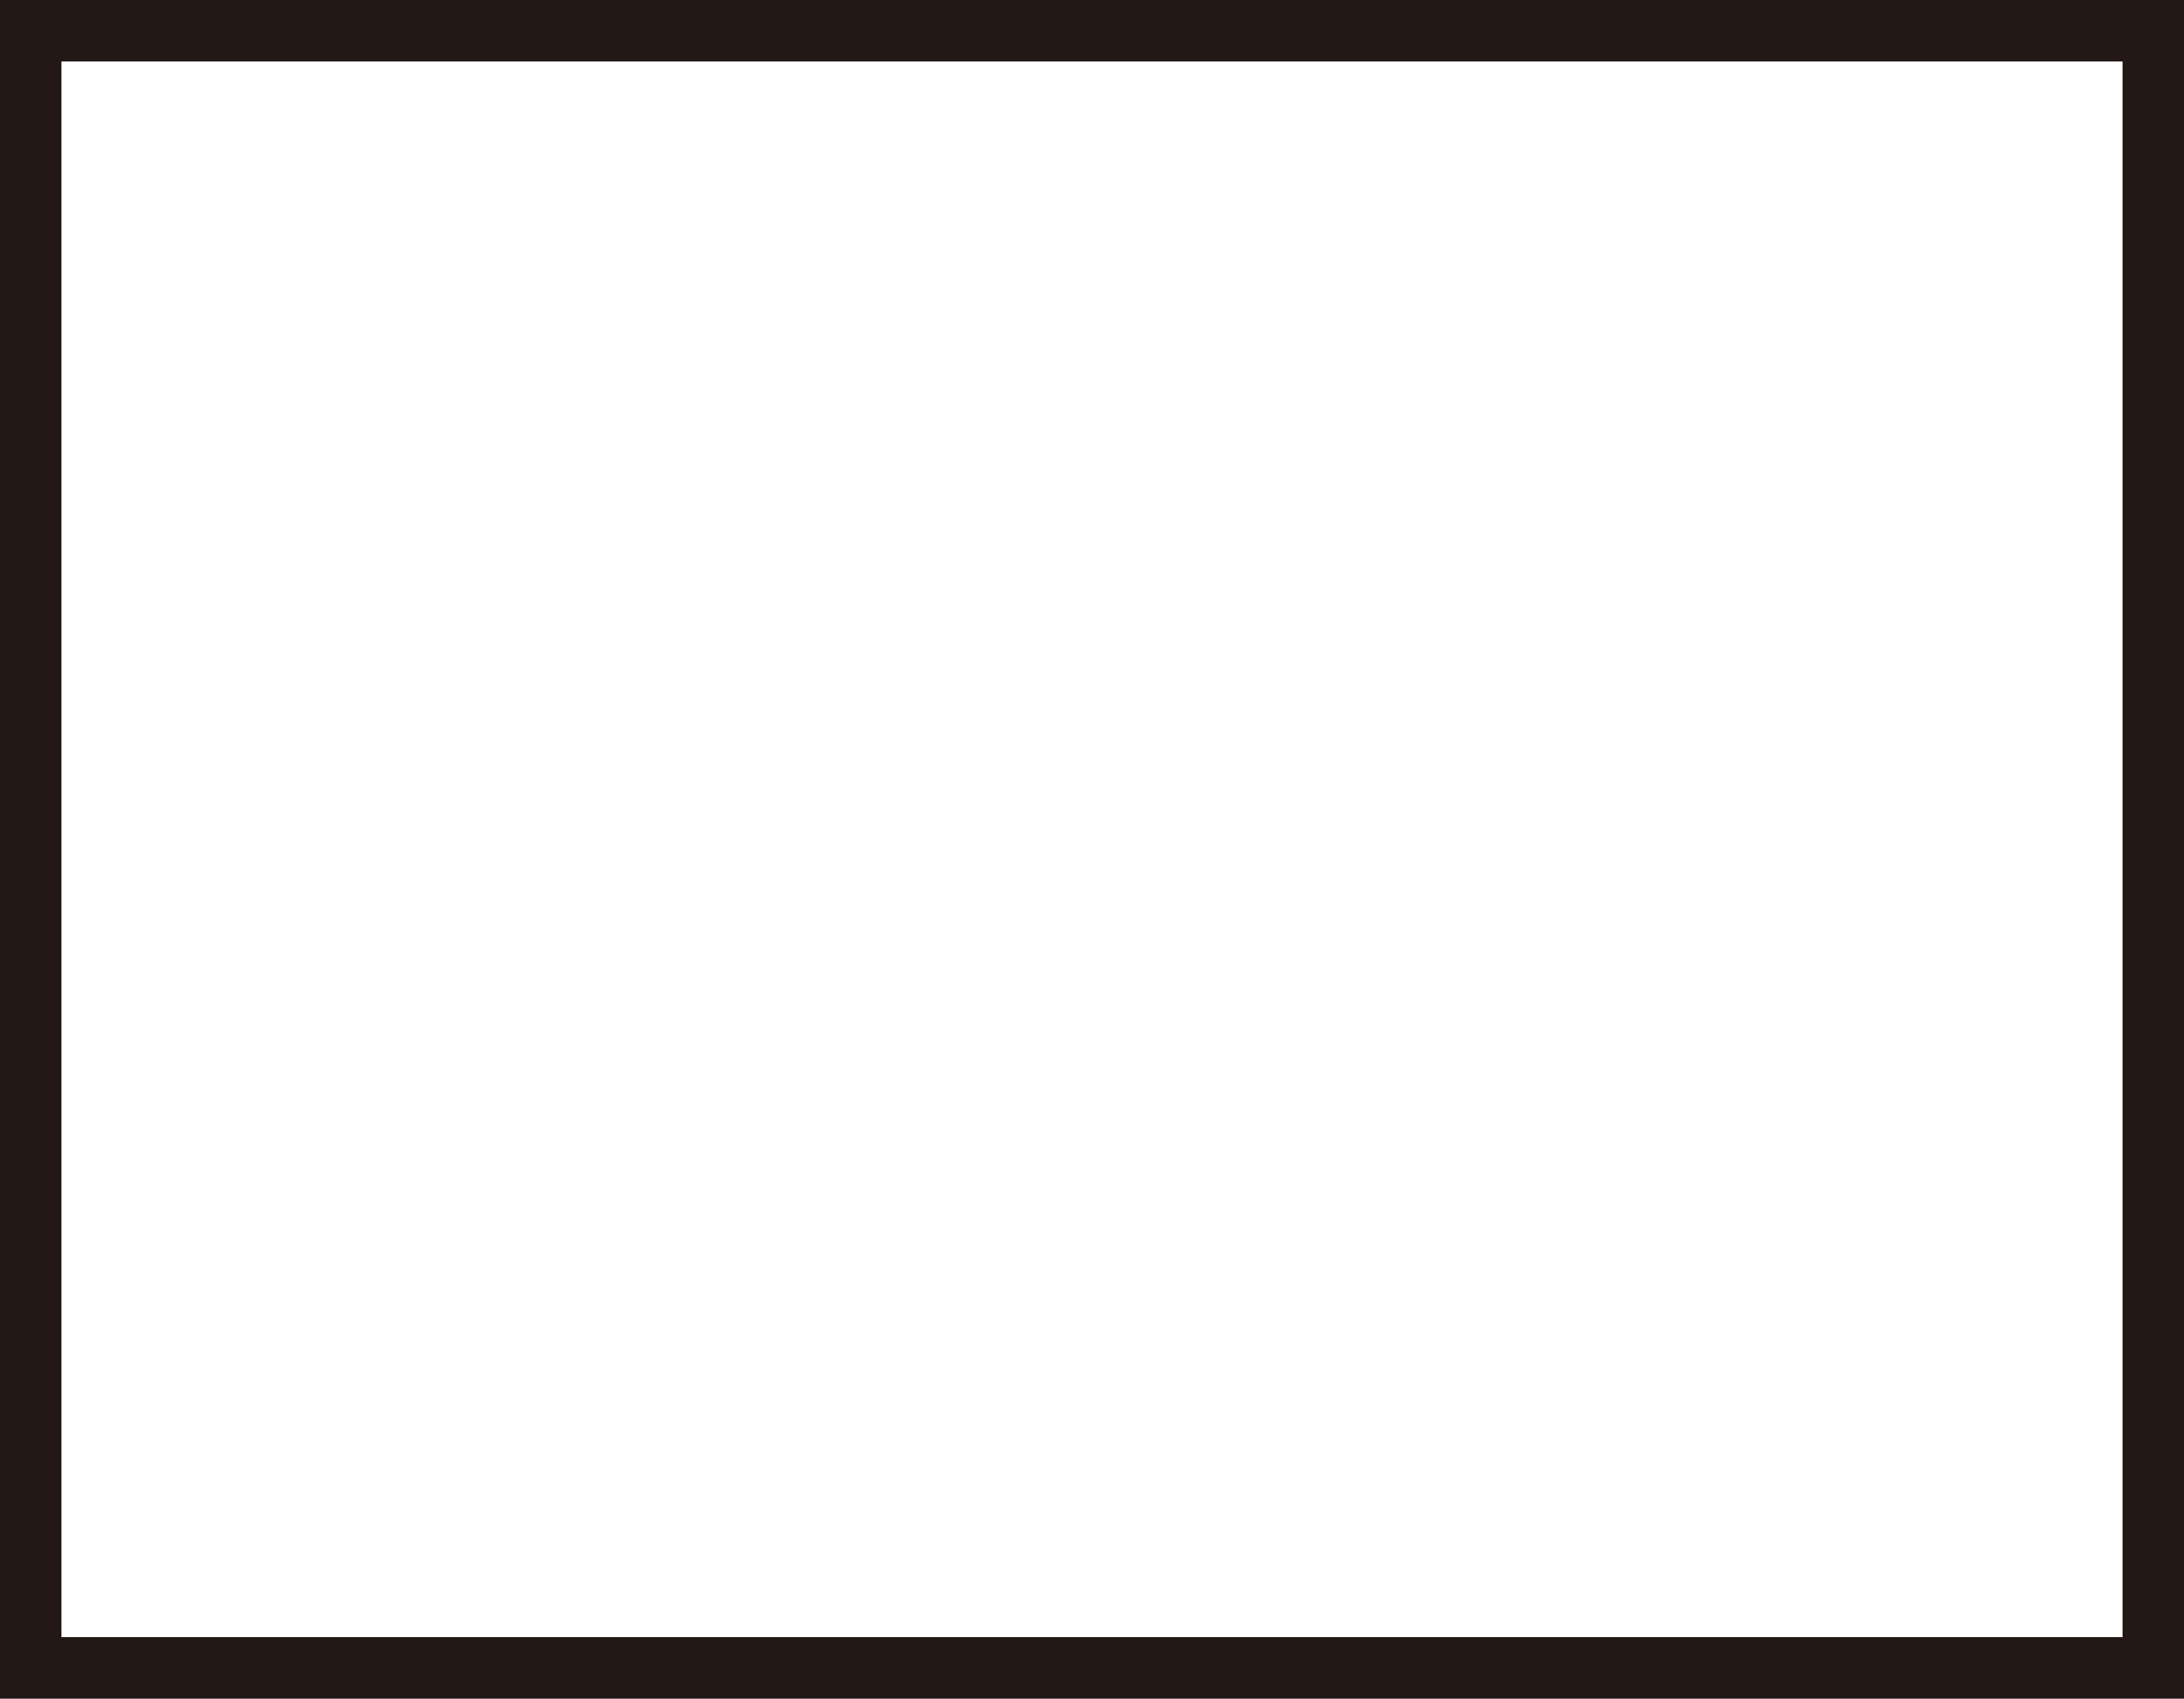 <svg id="レイヤー_1" data-name="レイヤー 1" xmlns="http://www.w3.org/2000/svg" viewBox="0 0 390.82 303.98"><rect x="0" y="0" width="390.82" height="303.98" fill="#808080" stroke="none"/><defs><style>.cls-1{fill:#fff;stroke:#231815;stroke-miterlimit:10;stroke-width:11px;}</style></defs><rect class="cls-1" x="5.5" y="5.5" width="379.82" height="292.98"/></svg>